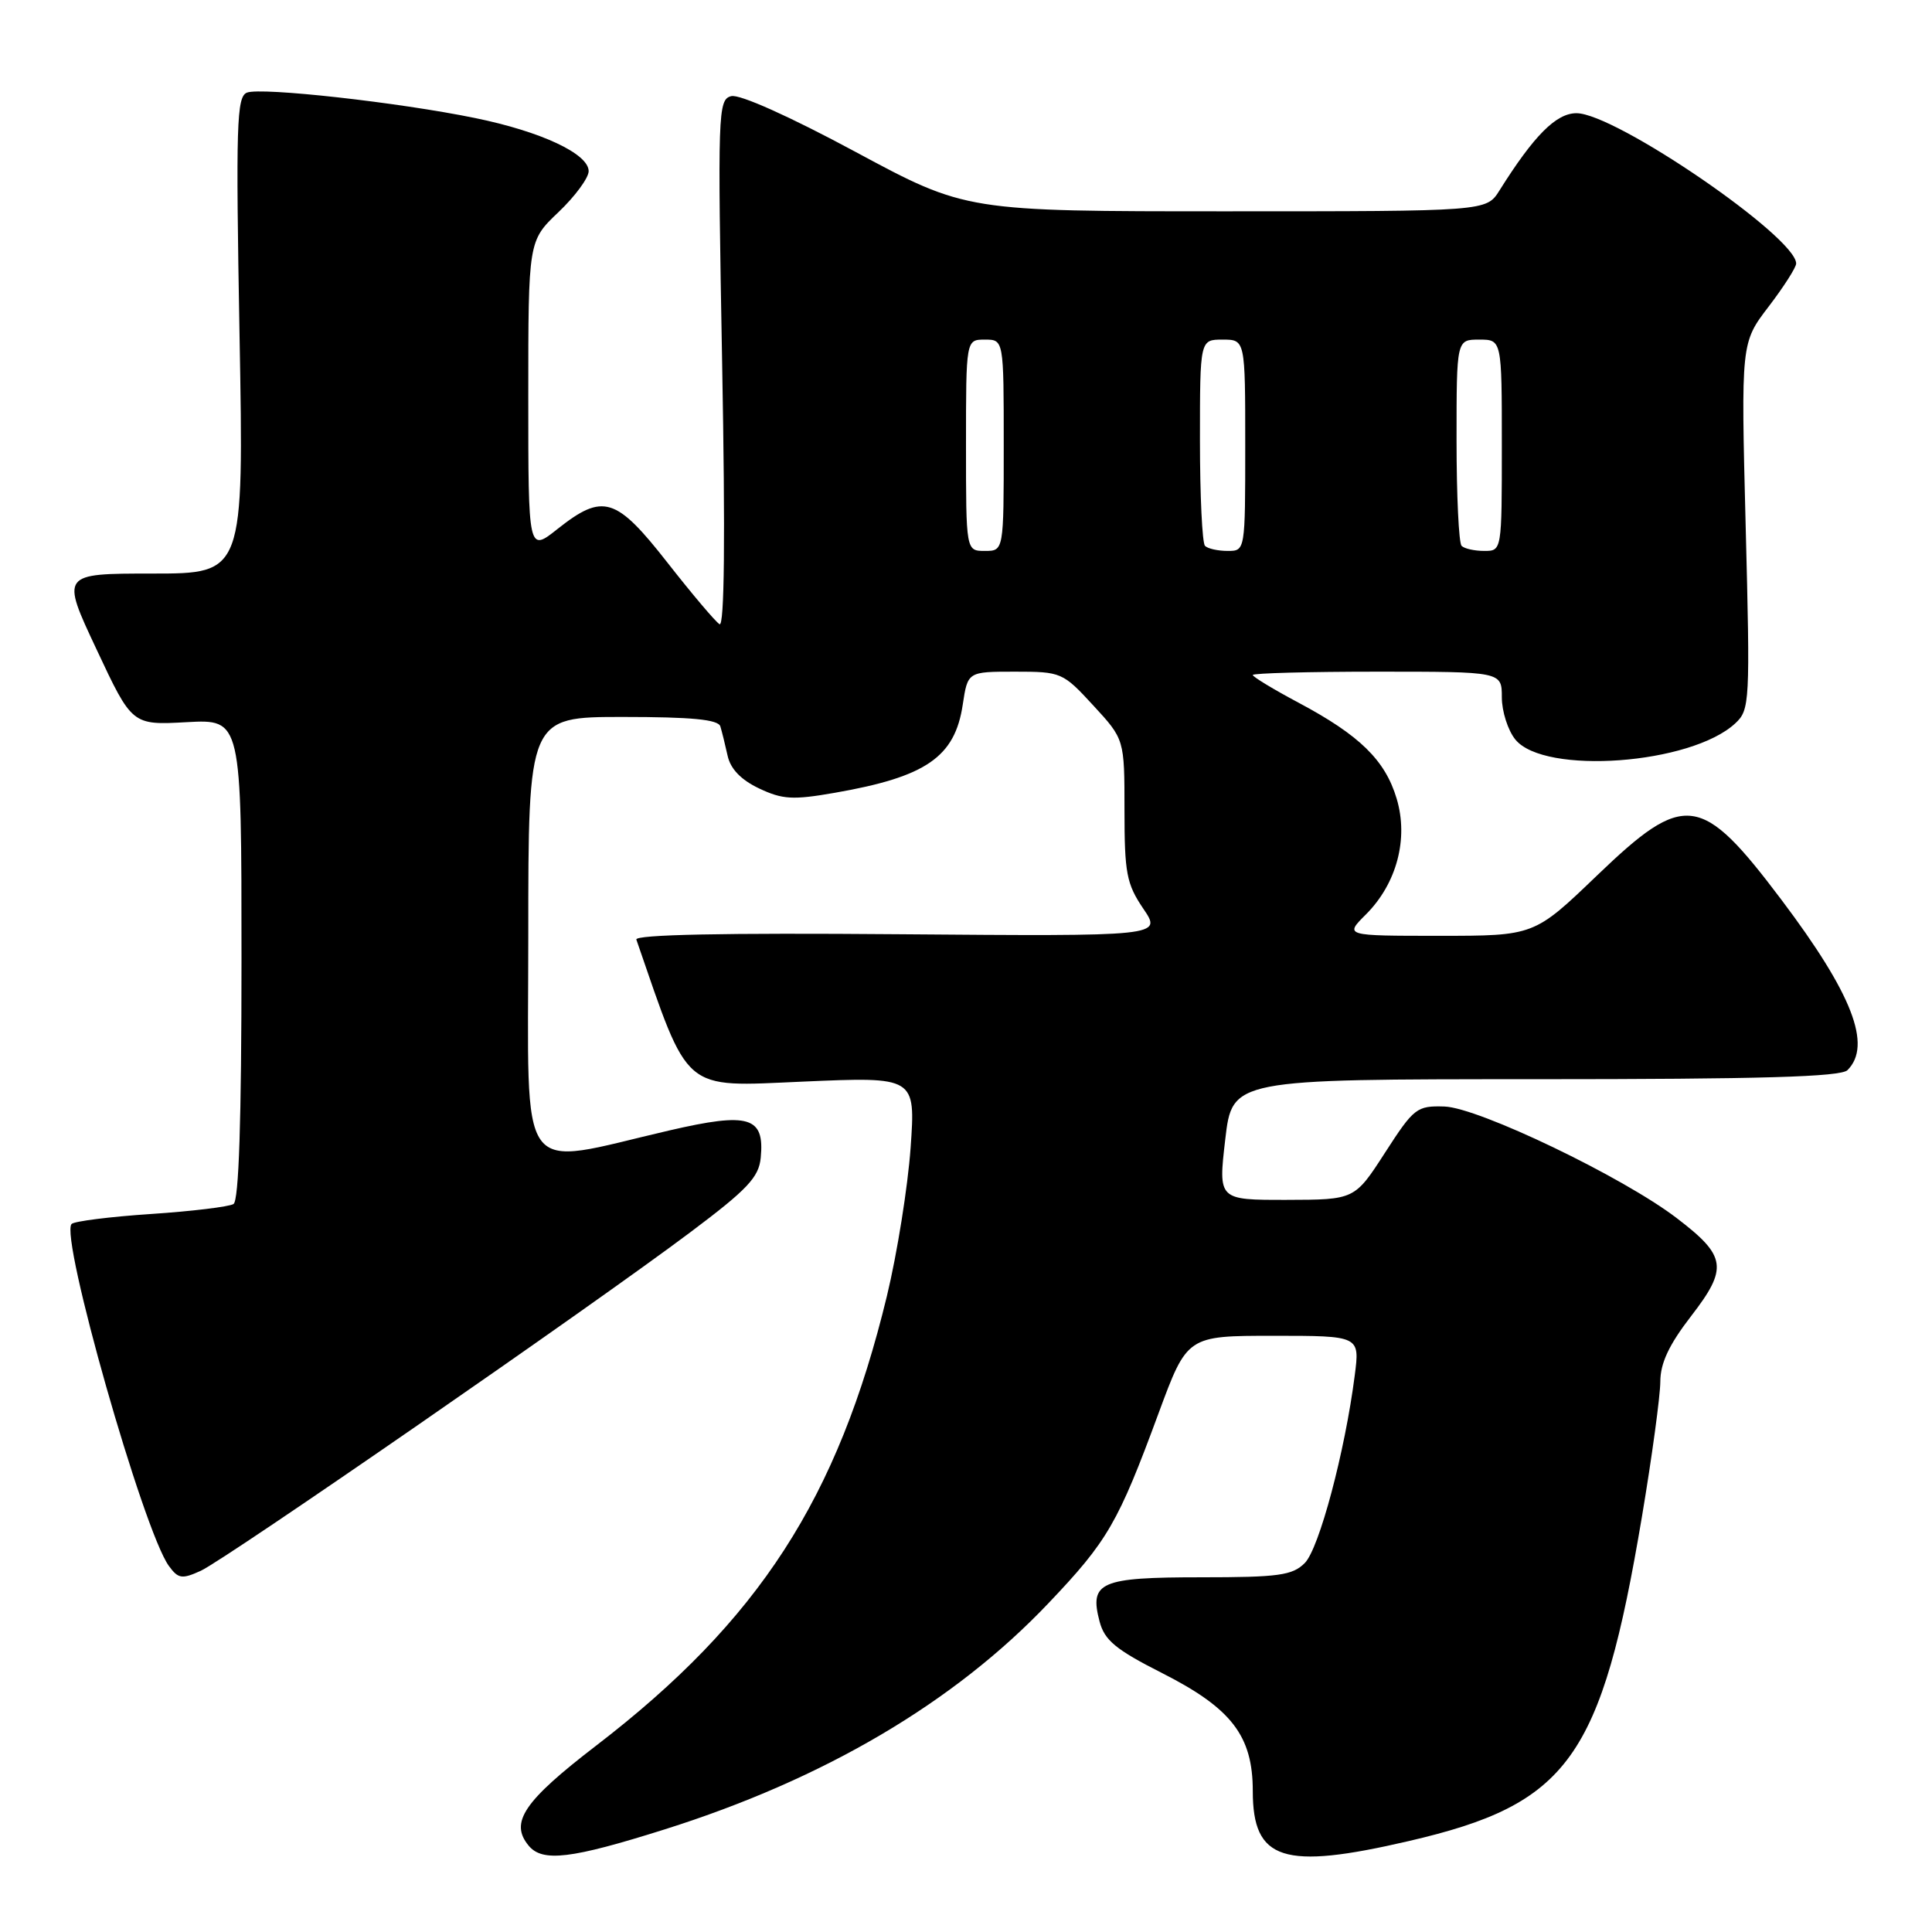 <?xml version="1.0" encoding="UTF-8" standalone="no"?>
<!DOCTYPE svg PUBLIC "-//W3C//DTD SVG 1.1//EN" "http://www.w3.org/Graphics/SVG/1.1/DTD/svg11.dtd" >
<svg xmlns="http://www.w3.org/2000/svg" xmlns:xlink="http://www.w3.org/1999/xlink" version="1.1" viewBox="0 0 256 256">
 <g >
 <path fill="currentColor"
d=" M 88.08 242.40 C 109.21 235.74 126.45 225.58 138.93 212.43 C 146.78 204.18 148.16 201.79 153.52 187.25 C 157.31 177.00 157.31 177.00 168.75 177.00 C 180.19 177.00 180.19 177.00 179.51 182.25 C 178.22 192.34 174.79 205.21 172.89 207.11 C 171.25 208.75 169.44 209.00 159.12 209.00 C 145.77 209.00 144.32 209.63 145.70 214.86 C 146.36 217.35 147.84 218.58 154.00 221.70 C 163.19 226.36 166.00 230.01 166.00 237.32 C 166.00 246.53 170.02 247.82 186.67 243.95 C 207.86 239.04 212.17 233.05 217.56 201.00 C 218.90 193.03 219.99 184.97 220.00 183.09 C 220.00 180.64 221.14 178.20 224.08 174.39 C 229.00 168.02 228.77 166.44 222.18 161.41 C 215.05 155.95 195.92 146.77 191.40 146.62 C 187.73 146.51 187.36 146.79 183.52 152.74 C 179.50 158.97 179.50 158.97 170.46 158.99 C 161.42 159.00 161.42 159.00 162.35 151.00 C 163.28 143.00 163.28 143.00 203.44 143.00 C 233.34 143.00 243.91 142.69 244.80 141.80 C 248.09 138.51 245.44 131.69 236.06 119.24 C 225.41 105.11 223.26 104.82 211.62 116.00 C 203.29 124.00 203.29 124.00 190.72 124.00 C 178.15 124.00 178.15 124.00 180.99 121.17 C 185.08 117.08 186.66 111.13 185.06 105.81 C 183.54 100.73 180.17 97.43 172.10 93.13 C 168.75 91.35 166.00 89.68 166.00 89.44 C 166.00 89.20 173.43 89.00 182.50 89.00 C 199.00 89.00 199.00 89.00 199.00 92.39 C 199.00 94.25 199.80 96.77 200.79 97.99 C 204.62 102.72 224.10 101.29 229.94 95.84 C 231.86 94.05 231.91 93.10 231.31 69.70 C 230.69 45.42 230.69 45.42 234.35 40.63 C 236.36 38.00 238.00 35.43 238.00 34.92 C 238.00 31.40 214.04 15.00 208.89 15.00 C 206.20 15.00 203.26 17.95 198.68 25.25 C 196.95 28.00 196.95 28.00 162.48 28.00 C 128.00 28.00 128.00 28.00 113.37 20.13 C 104.66 15.44 97.99 12.45 96.89 12.74 C 95.13 13.20 95.08 14.76 95.69 48.27 C 96.11 71.24 95.99 83.11 95.34 82.71 C 94.80 82.38 91.69 78.70 88.44 74.55 C 81.62 65.84 79.91 65.32 73.89 70.08 C 70.00 73.17 70.00 73.17 70.00 52.54 C 70.00 31.92 70.00 31.92 74.00 28.11 C 76.20 26.02 78.00 23.57 78.00 22.68 C 78.00 20.38 71.70 17.43 62.95 15.64 C 52.81 13.56 34.64 11.54 32.73 12.27 C 31.35 12.80 31.24 16.44 31.74 44.43 C 32.31 76.00 32.31 76.00 20.19 76.00 C 8.07 76.00 8.07 76.00 12.79 86.04 C 17.50 96.09 17.50 96.09 24.75 95.69 C 32.00 95.30 32.00 95.30 32.00 127.09 C 32.00 148.49 31.65 159.10 30.94 159.54 C 30.35 159.90 25.43 160.50 20.01 160.86 C 14.58 161.22 9.85 161.82 9.49 162.18 C 7.88 163.78 19.01 202.90 22.38 207.50 C 23.62 209.20 24.11 209.27 26.60 208.14 C 29.90 206.63 78.43 173.08 91.50 163.26 C 99.04 157.60 100.55 156.00 100.80 153.41 C 101.33 147.96 99.26 147.34 88.69 149.79 C 68.20 154.54 70.00 157.02 70.00 124.06 C 70.00 95.00 70.00 95.00 82.53 95.00 C 91.68 95.00 95.17 95.34 95.45 96.25 C 95.66 96.94 96.09 98.68 96.41 100.13 C 96.79 101.88 98.18 103.33 100.58 104.47 C 103.68 105.94 105.06 106.02 110.61 105.05 C 122.72 102.94 126.53 100.32 127.57 93.36 C 128.23 89.00 128.23 89.00 134.49 89.00 C 140.62 89.00 140.83 89.09 144.87 93.48 C 149.00 97.96 149.00 97.96 149.00 107.34 C 149.00 115.69 149.27 117.12 151.49 120.40 C 153.99 124.07 153.99 124.07 118.98 123.79 C 95.96 123.60 84.09 123.84 84.32 124.50 C 91.39 144.97 90.27 144.02 106.38 143.32 C 121.32 142.67 121.32 142.67 120.66 152.09 C 120.29 157.26 118.88 166.10 117.52 171.73 C 111.02 198.58 100.57 214.73 79.00 231.30 C 69.39 238.68 67.50 241.48 70.05 244.56 C 71.88 246.77 75.66 246.32 88.08 242.40 Z  M 128.00 59.00 C 128.00 45.00 128.00 45.00 130.50 45.00 C 133.00 45.00 133.00 45.00 133.00 59.00 C 133.00 73.00 133.00 73.00 130.50 73.00 C 128.00 73.00 128.00 73.00 128.00 59.00 Z  M 159.67 72.33 C 159.30 71.97 159.00 65.67 159.00 58.33 C 159.00 45.00 159.00 45.00 162.00 45.00 C 165.00 45.00 165.00 45.00 165.00 59.00 C 165.00 73.00 165.00 73.00 162.67 73.00 C 161.38 73.00 160.03 72.70 159.67 72.33 Z  M 193.67 72.33 C 193.30 71.97 193.00 65.67 193.00 58.33 C 193.00 45.00 193.00 45.00 196.00 45.00 C 199.00 45.00 199.00 45.00 199.00 59.00 C 199.00 73.00 199.00 73.00 196.67 73.00 C 195.38 73.00 194.03 72.70 193.67 72.33 Z "/>
</g>
</svg>